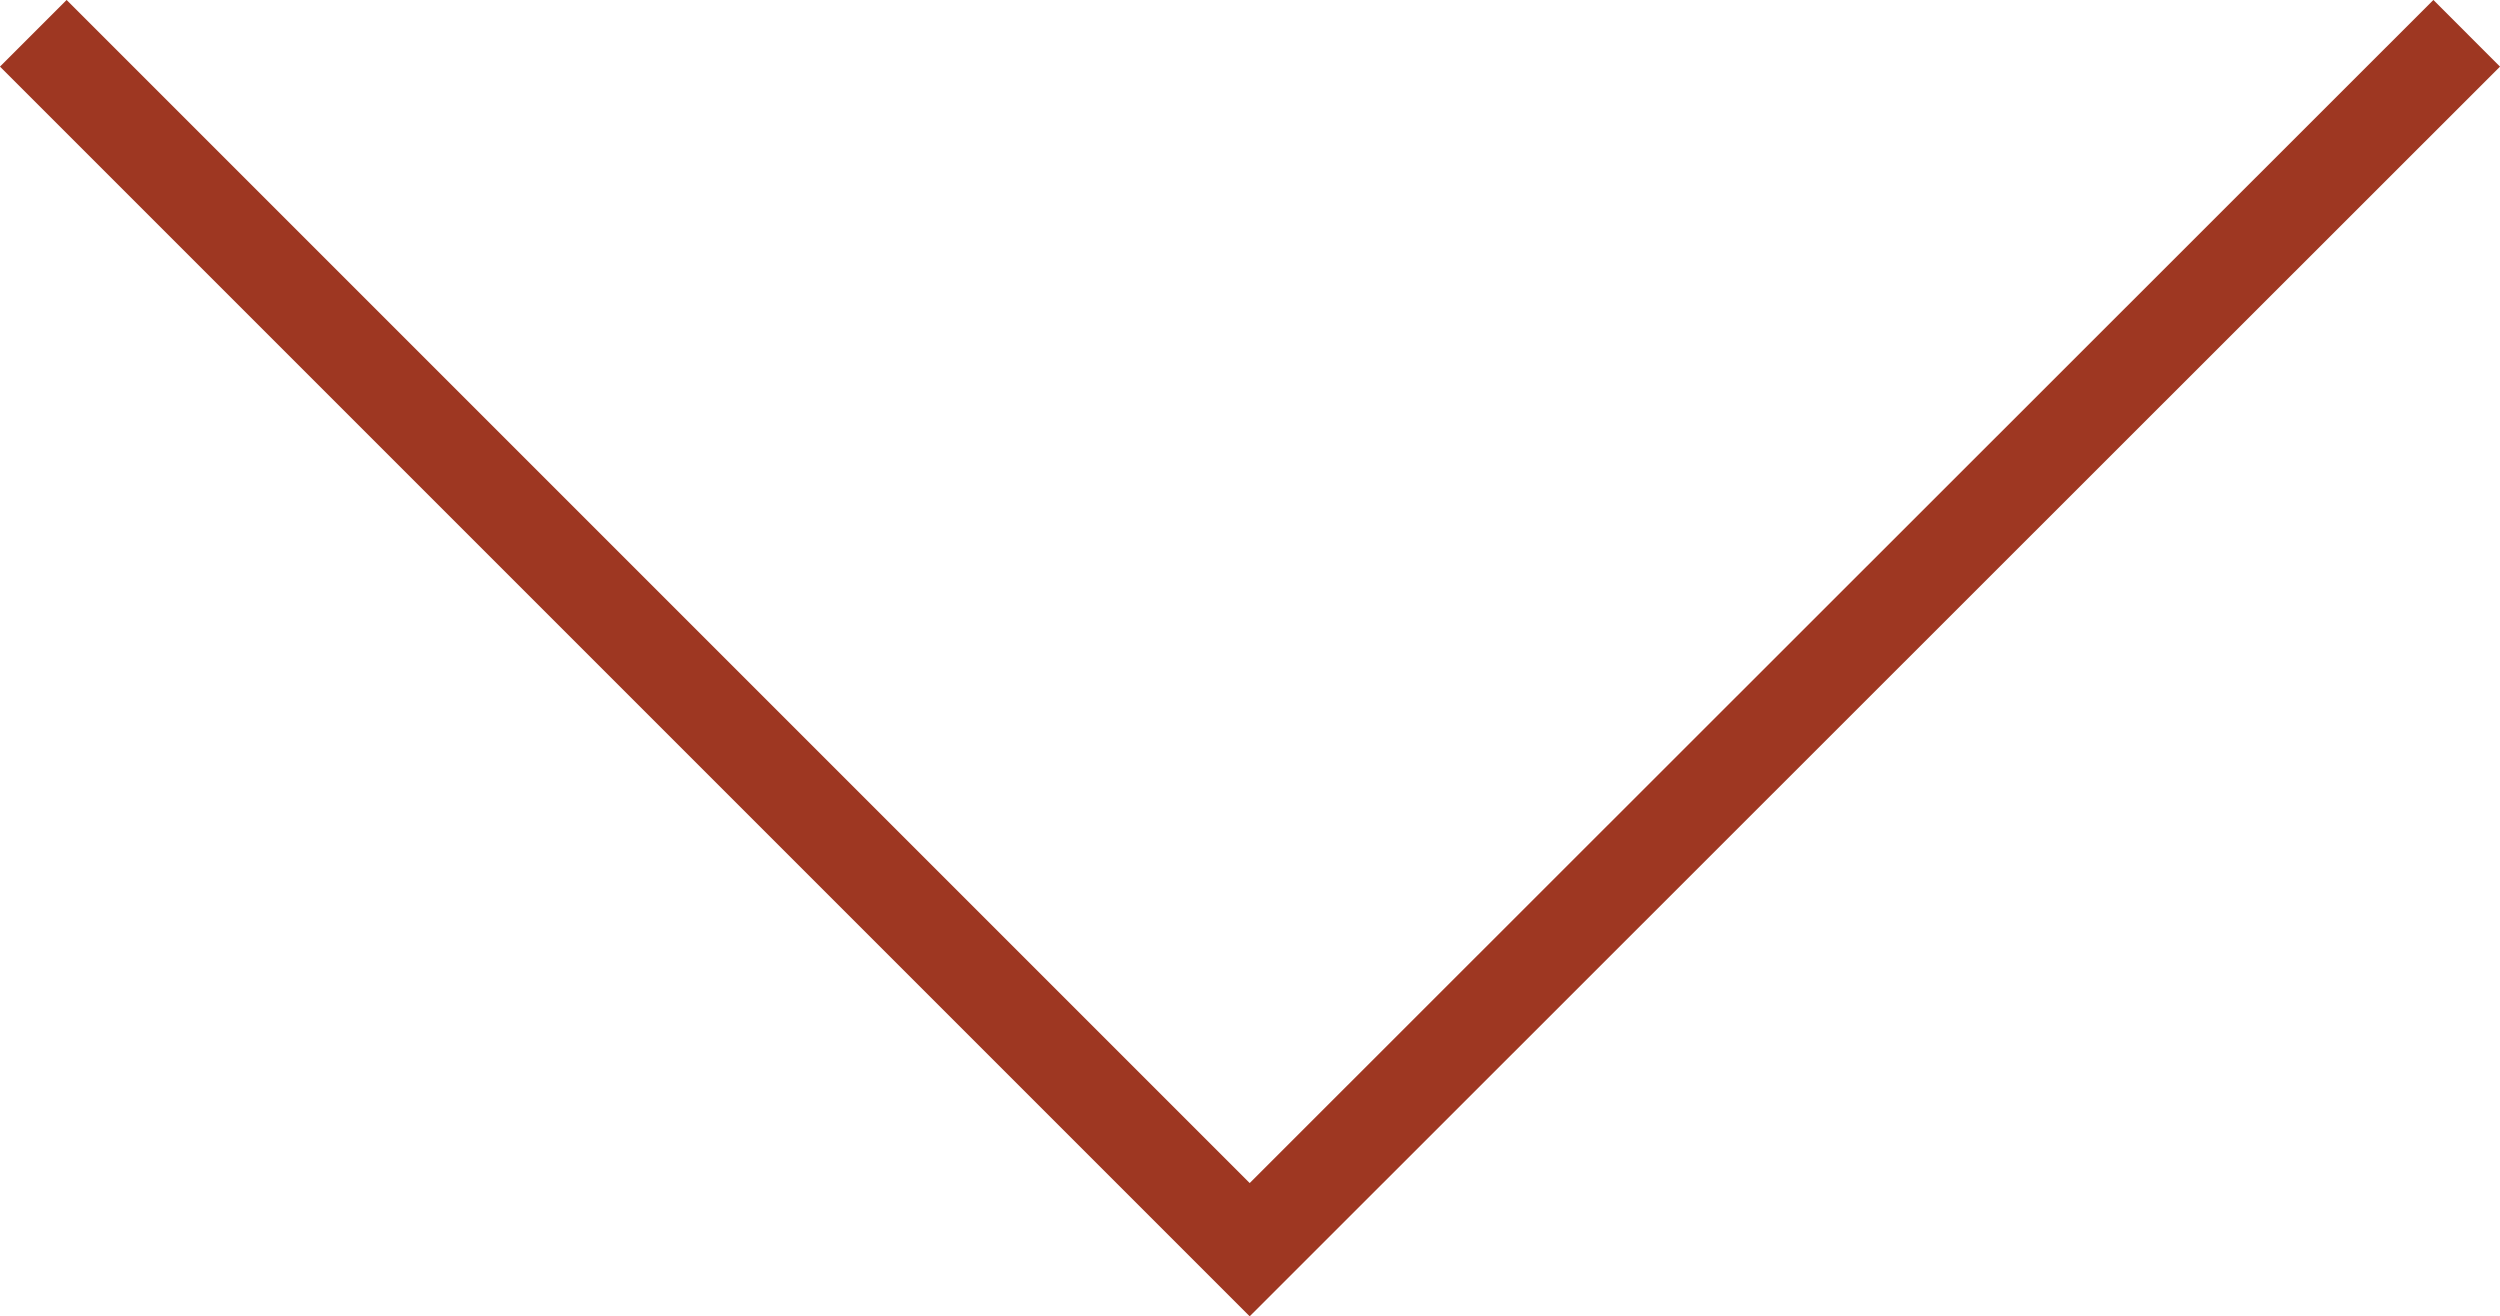 <?xml version="1.0" encoding="UTF-8"?>
<svg id="Layer_1" data-name="Layer 1" xmlns="http://www.w3.org/2000/svg" viewBox="0 0 79.58 41.9">
  <defs>
    <style>
      .cls-1 {
        fill: none;
        stroke: #9e3722;
        stroke-miterlimit: 10;
        stroke-width: 3px;
      }
    </style>
  </defs>
  <polyline class="cls-1" points="1.06 1.06 39.78 39.78 78.52 1.06"/>
</svg>